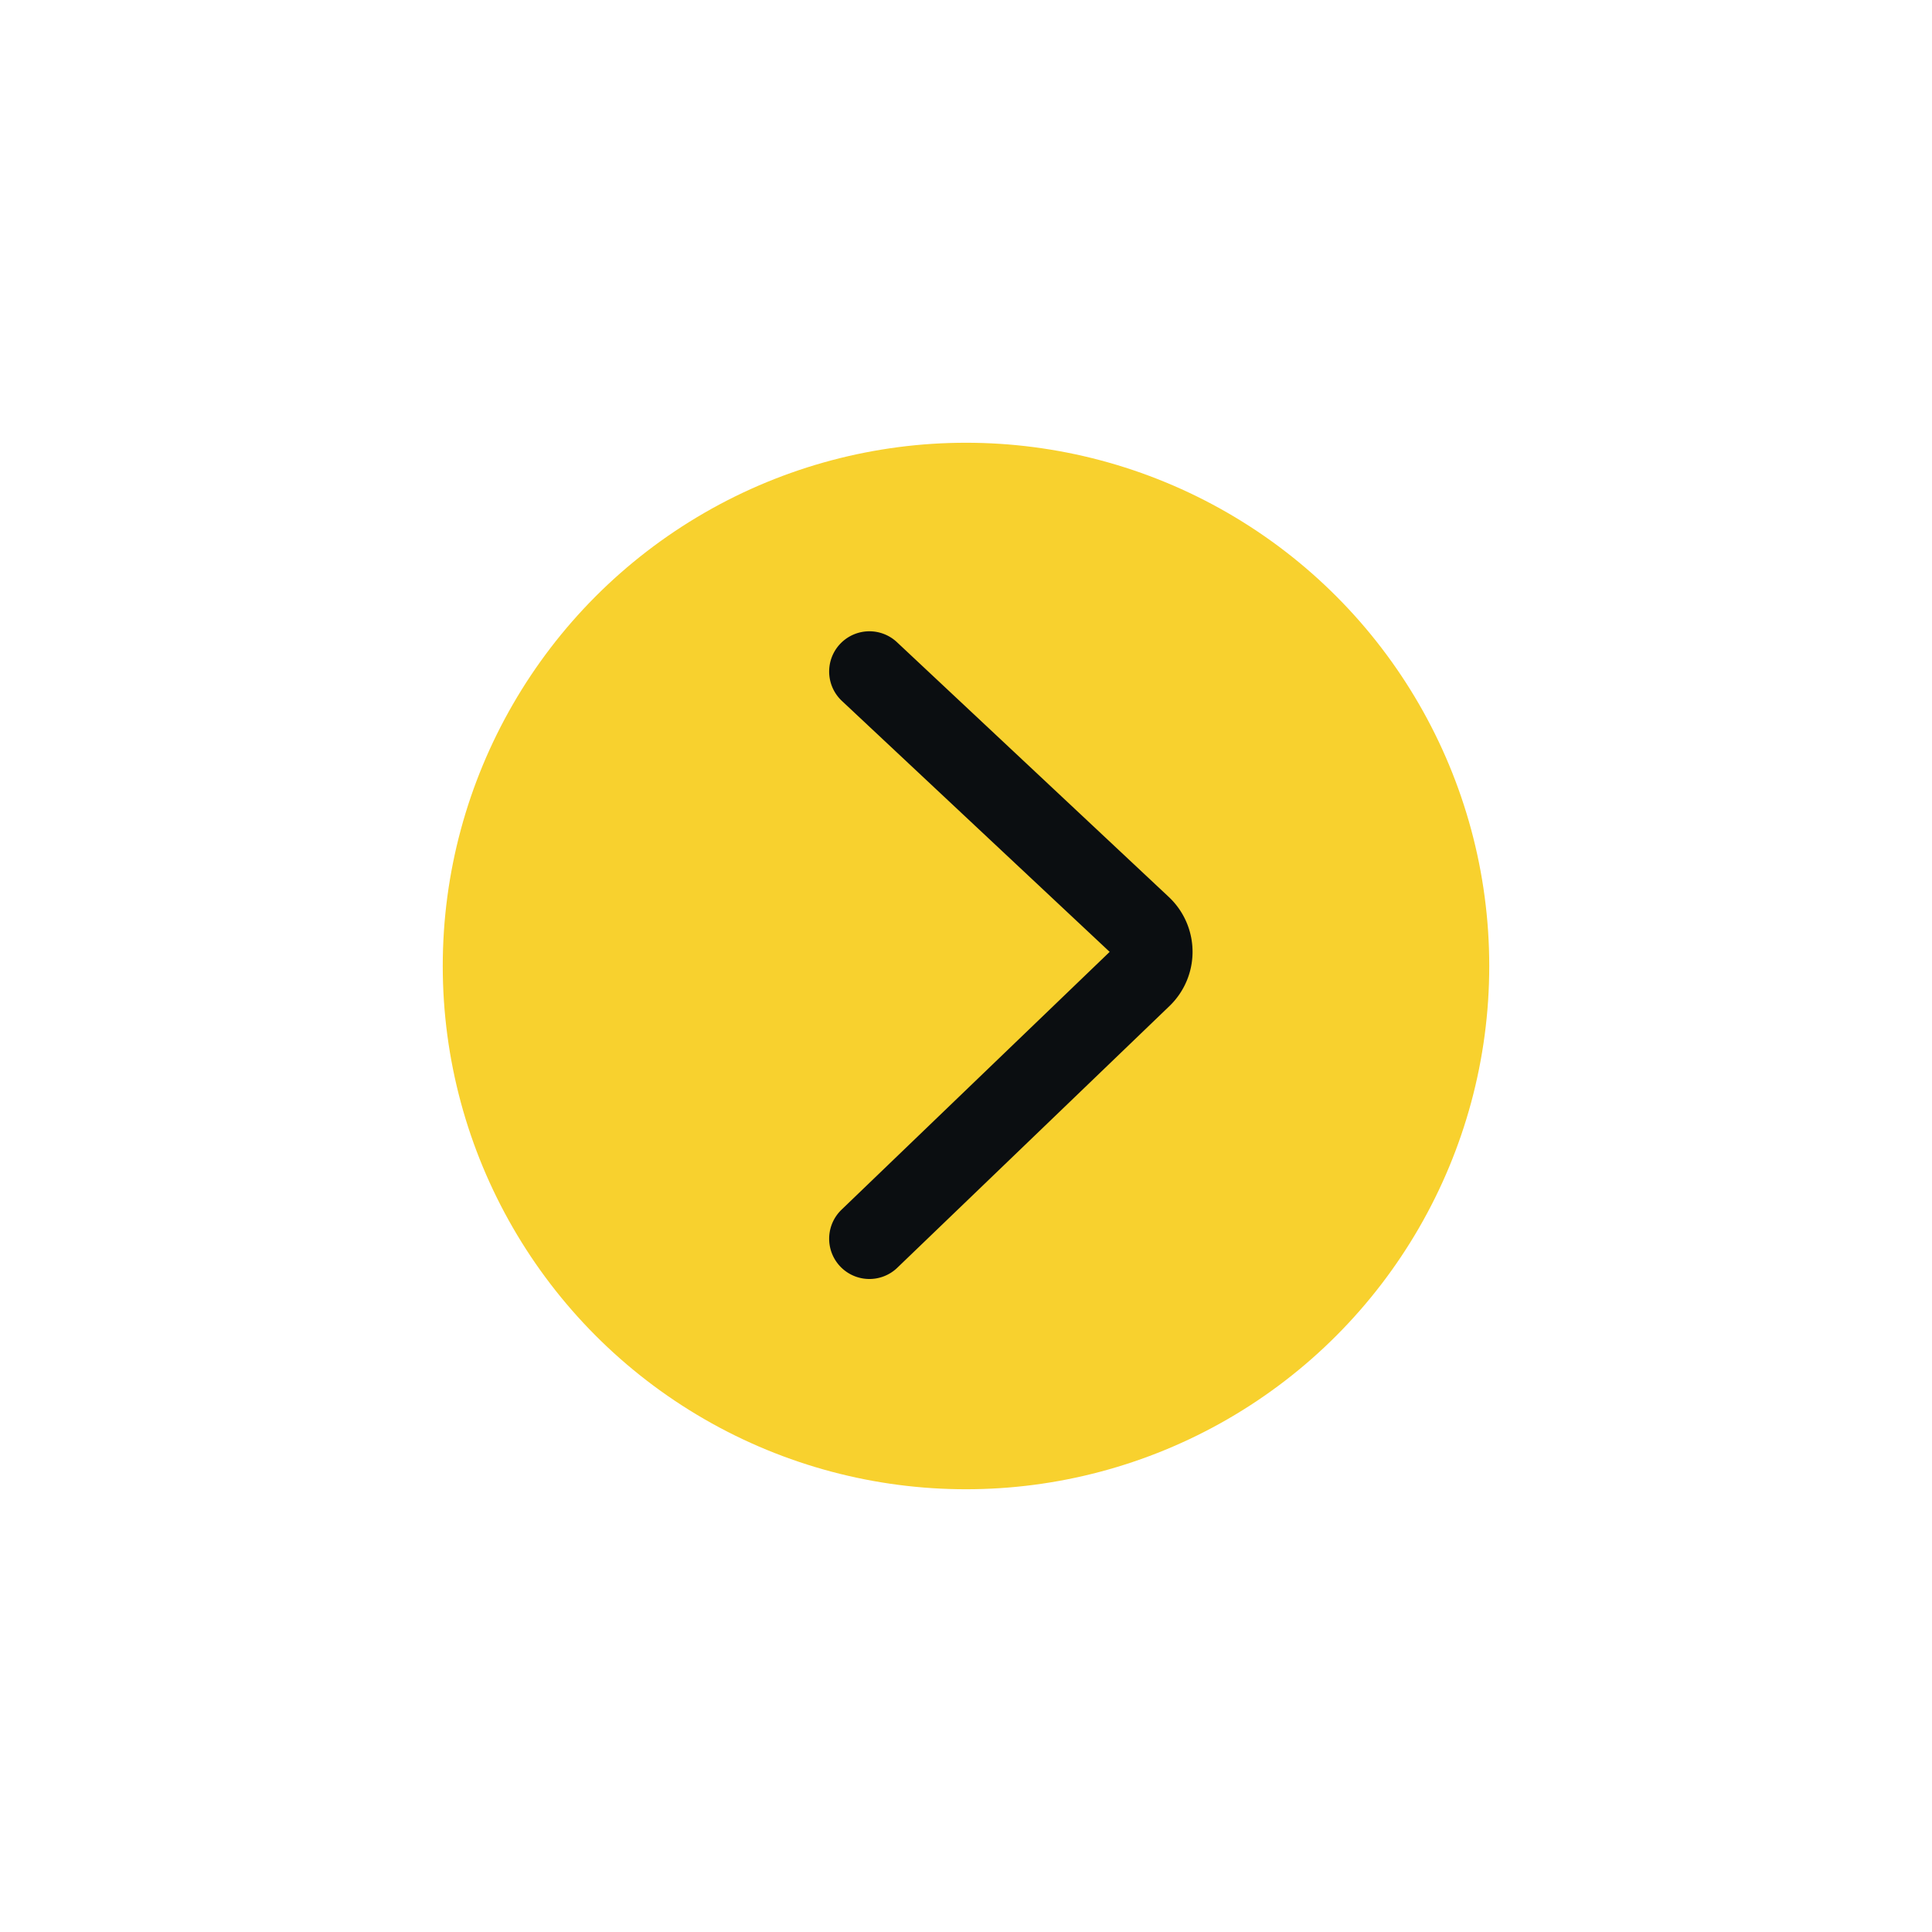 <svg xmlns="http://www.w3.org/2000/svg" width="48" height="48" viewBox="0 0 48 48">
  <defs>
    <style>
      .cls-1 {
        fill: #fff;
        opacity: 0;
      }

      .cls-2 {
        fill: #f8d12e;
      }

      .cls-3 {
        fill: none;
        stroke: #0b0e11;
        stroke-linecap: round;
        stroke-miterlimit: 10;
        stroke-width: 2px;
      }
    </style>
  </defs>
  <g id="组_2483" data-name="组 2483" transform="translate(-222 -3756)">
    <path id="路径_5359" data-name="路径 5359" class="cls-1" d="M0,0H48V48H0Z" transform="translate(222 3756)"/>
    <g id="组_2348" data-name="组 2348" transform="translate(233 3766.501)">
      <circle id="椭圆_11" data-name="椭圆 11" class="cls-2" cx="13" cy="13" r="13" transform="translate(0 0.499)"/>
      <g id="箭头" transform="translate(17.631 20.275) rotate(180)">
        <path id="路径_11" data-name="路径 11" class="cls-3" d="M7.031,14.092.279,7.764A.869.869,0,0,1,.271,6.5L7.031,0"/>
      </g>
    </g>
  </g>
</svg>
